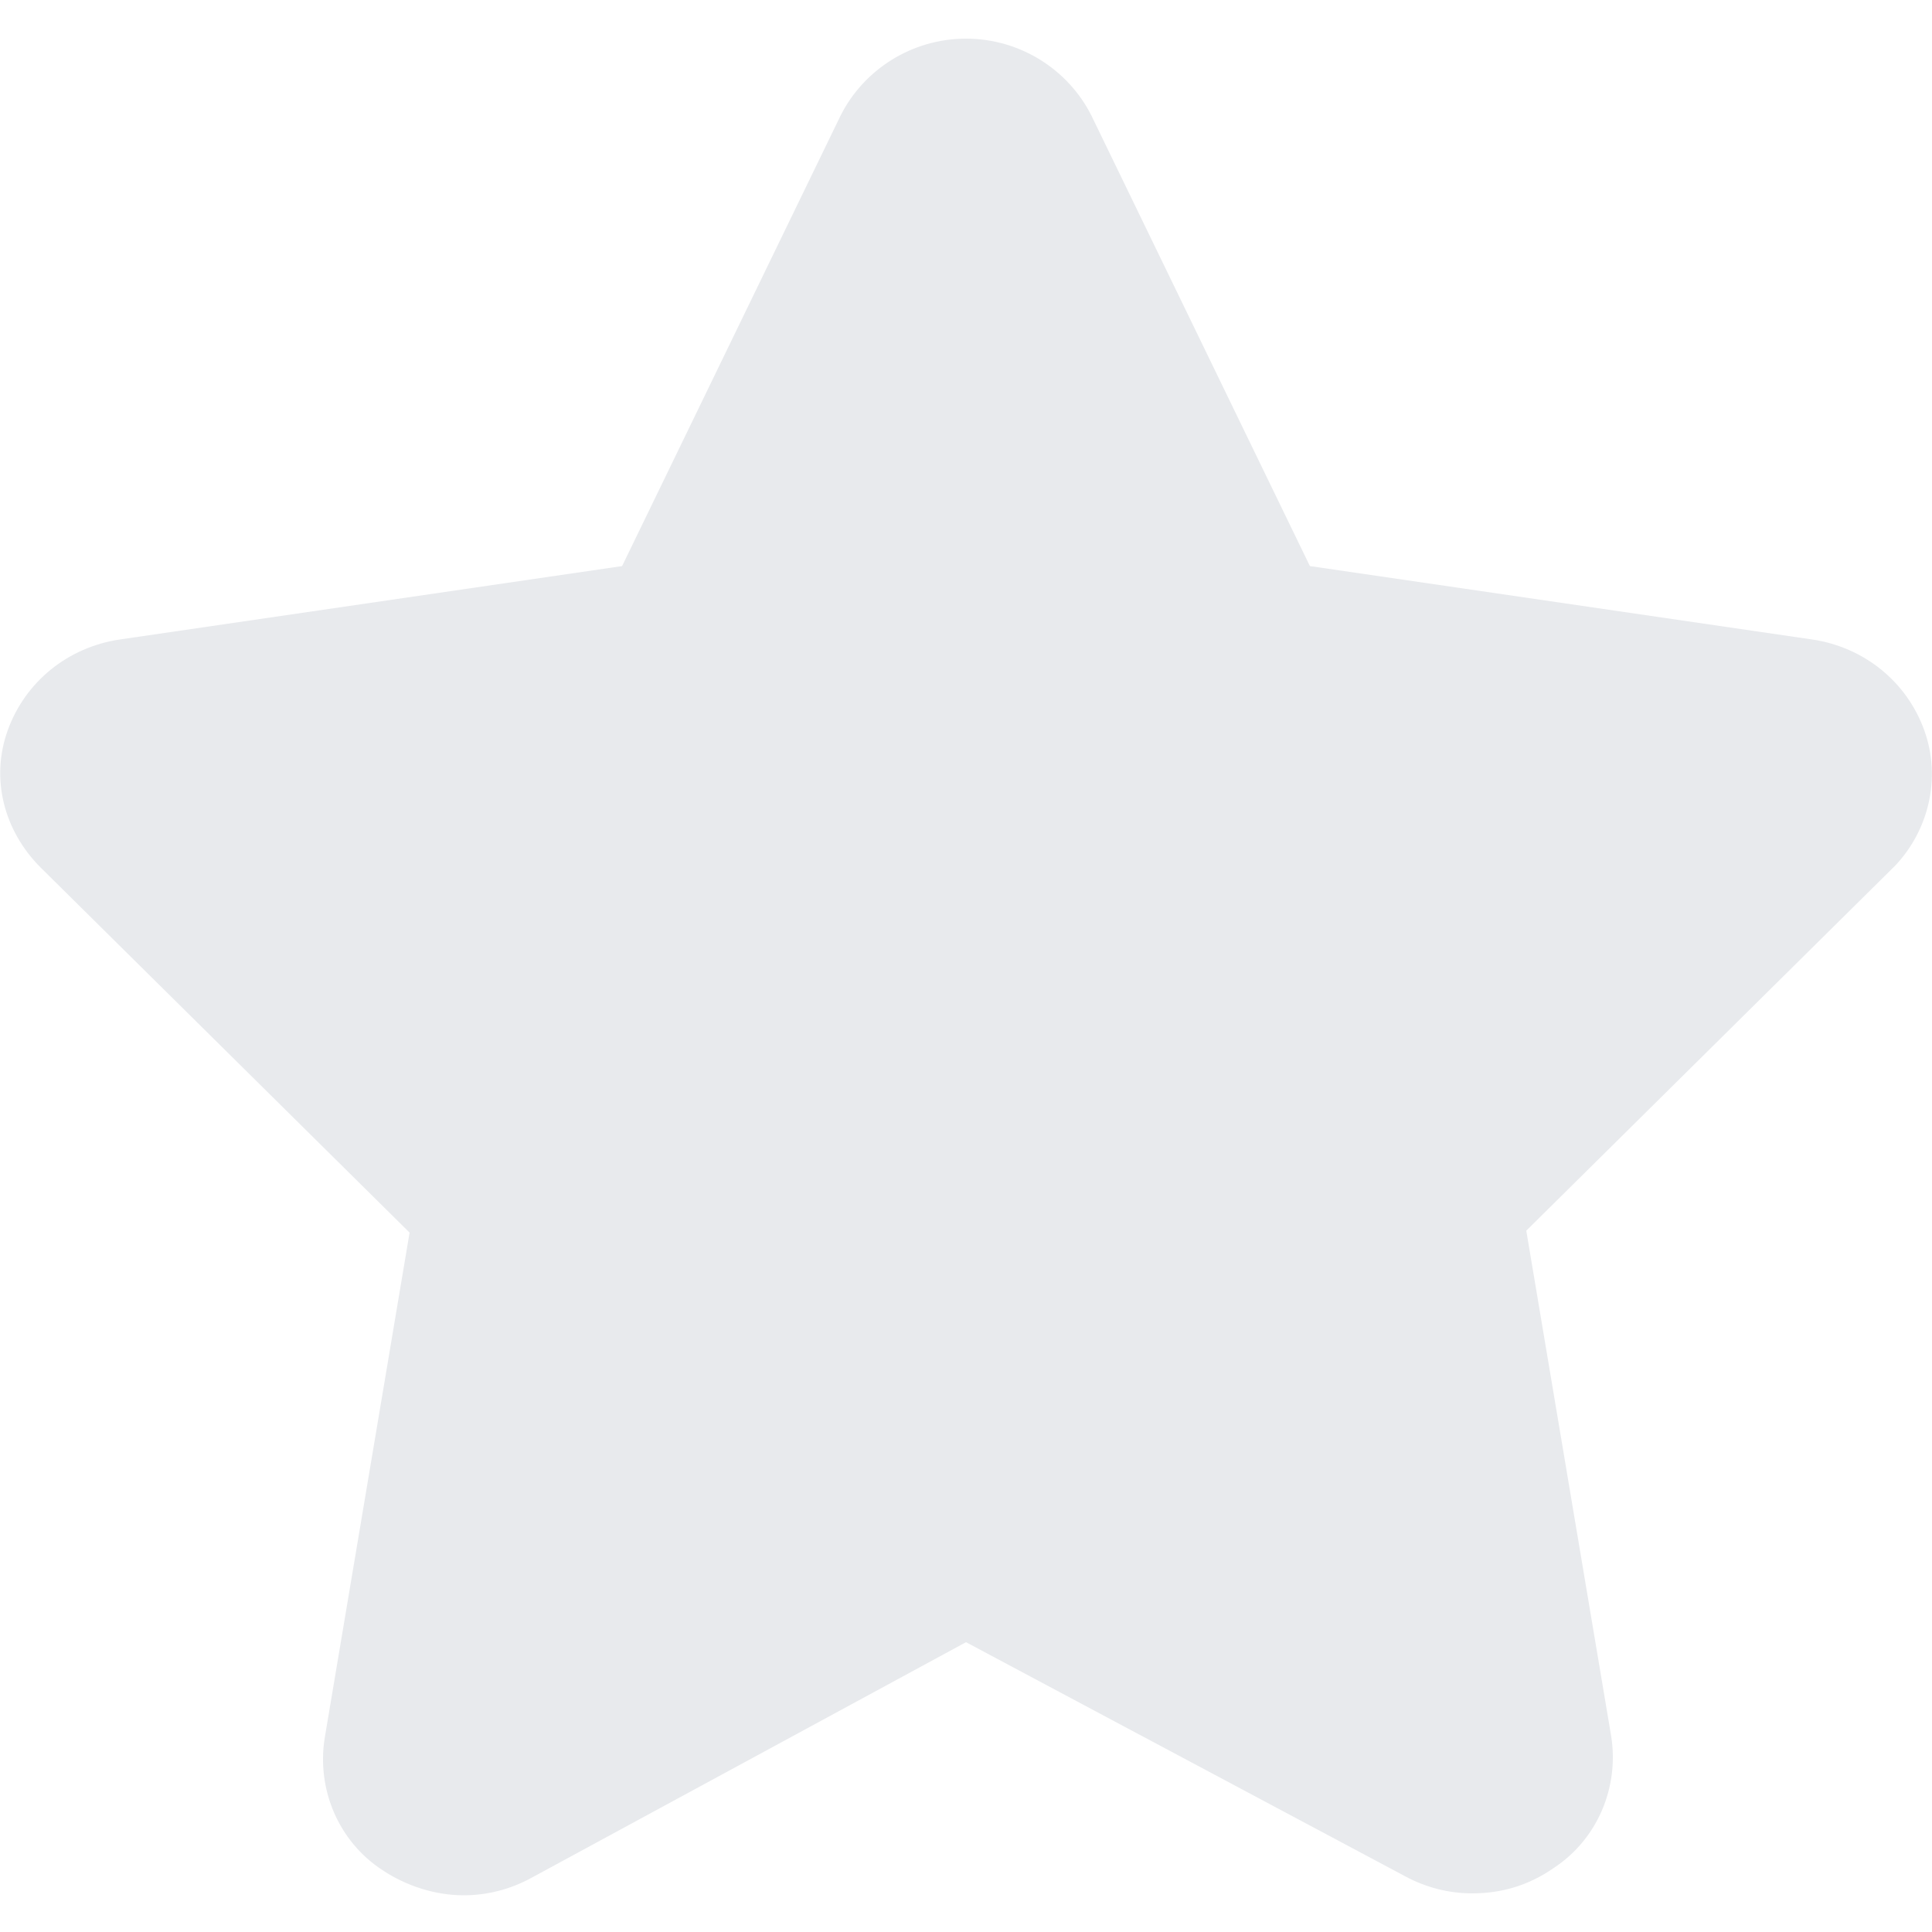 <?xml version="1.0" standalone="no"?><!DOCTYPE svg PUBLIC "-//W3C//DTD SVG 1.1//EN" "http://www.w3.org/Graphics/SVG/1.1/DTD/svg11.dtd"><svg t="1542563730168" class="icon" style="" viewBox="0 0 1024 1024" version="1.1" xmlns="http://www.w3.org/2000/svg" p-id="1826" xmlns:xlink="http://www.w3.org/1999/xlink" width="128" height="128"><defs><style type="text/css"></style></defs><path d="M1019.904 387.072c-9.216-25.6-31.744-44.032-59.392-48.128l-266.24-38.912L578.56 61.44c-12.288-24.576-37.888-40.96-66.56-40.96s-54.272 16.384-66.56 40.96L329.728 300.032l-266.24 38.912c-27.648 4.096-50.176 22.528-59.392 48.128-9.216 25.6-2.048 53.248 17.408 72.704l195.584 193.536L172.032 921.6c-4.096 26.624 7.168 54.272 30.72 69.632 12.288 8.192 27.648 13.312 43.008 13.312 12.288 0 24.576-3.072 35.84-9.216L512 870.4l232.448 123.904c11.264 6.144 23.552 9.216 35.84 9.216 15.36 0 29.696-4.096 43.008-13.312 23.552-15.36 34.816-43.008 30.72-69.632L808.96 652.288l195.584-193.536c17.408-18.432 24.576-46.08 15.36-71.68z" p-id="1827" fill="#e8eaed"></path></svg>